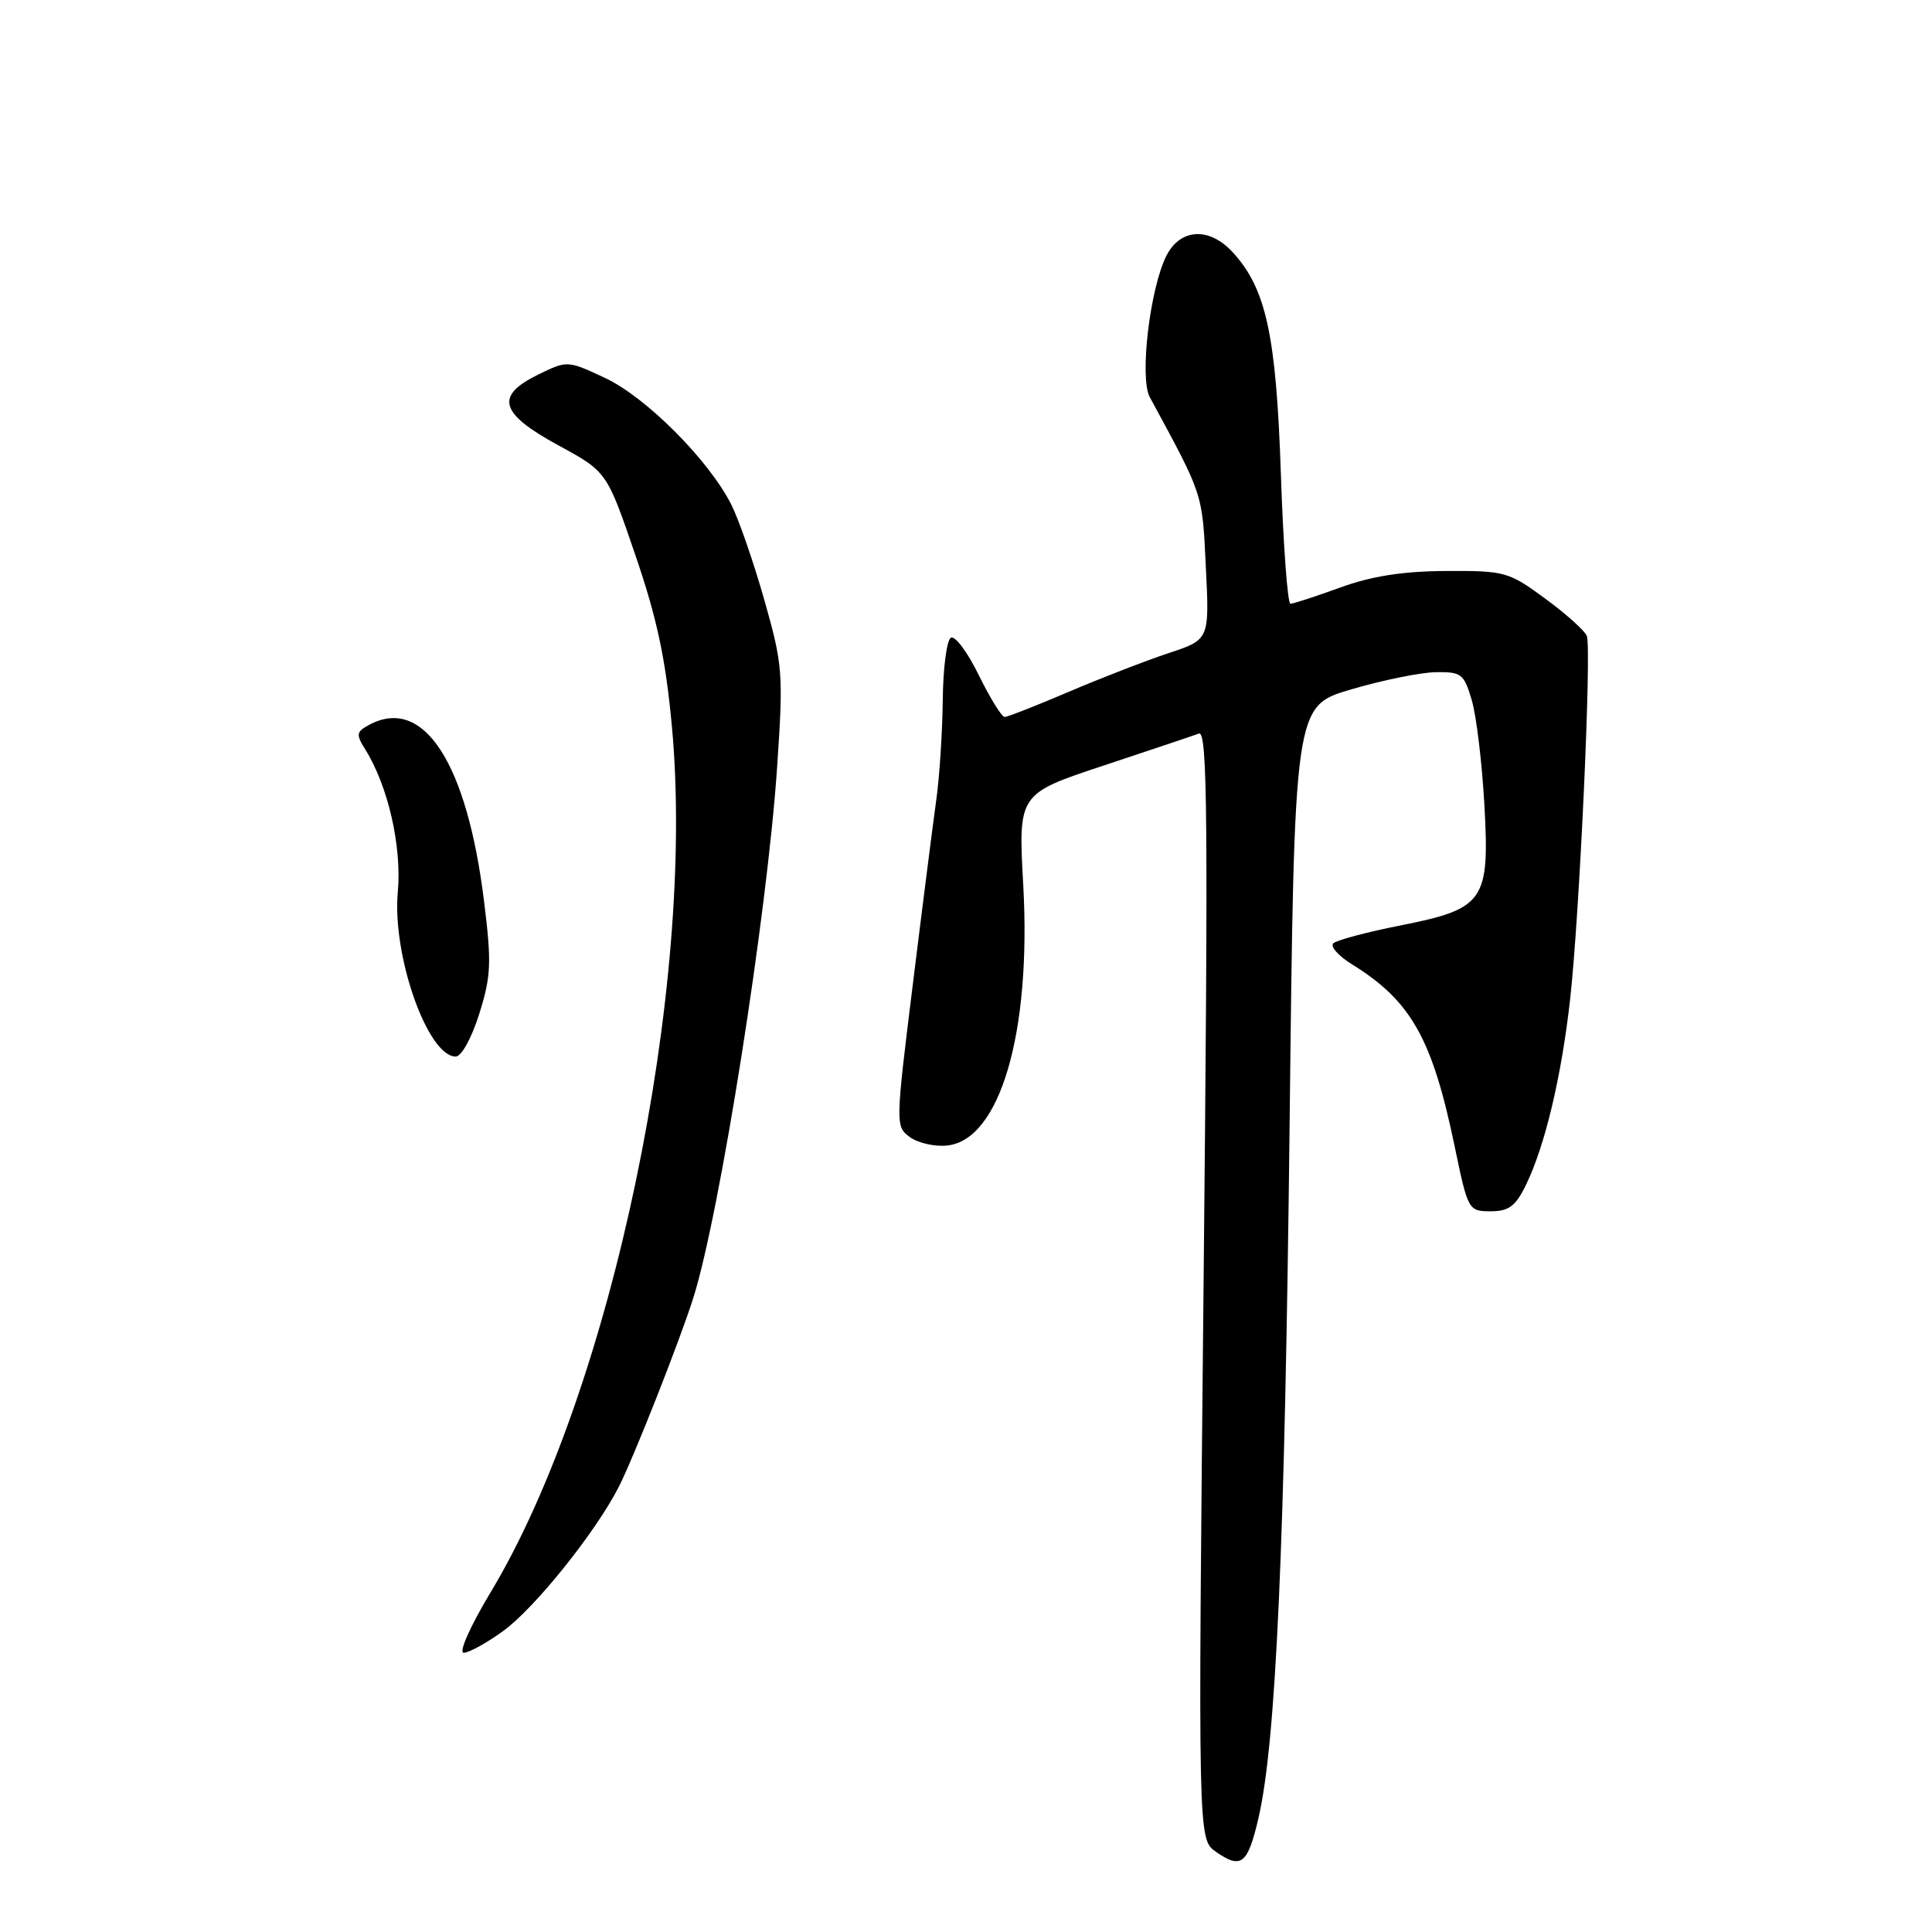 <?xml version="1.0" encoding="UTF-8" standalone="no"?>
<!DOCTYPE svg PUBLIC "-//W3C//DTD SVG 1.1//EN" "http://www.w3.org/Graphics/SVG/1.1/DTD/svg11.dtd" >
<svg xmlns="http://www.w3.org/2000/svg" xmlns:xlink="http://www.w3.org/1999/xlink" version="1.1" viewBox="0 0 256 256">
 <g >
 <path fill="currentColor"
d=" M 166.75 240.92 C 169.08 230.90 170.25 204.83 170.88 149.03 C 171.50 93.56 171.50 93.56 179.00 91.36 C 183.12 90.14 188.17 89.11 190.20 89.07 C 193.64 89.01 193.98 89.27 195.01 92.75 C 195.62 94.81 196.37 101.00 196.68 106.50 C 197.41 119.43 196.74 120.41 185.50 122.64 C 181.10 123.51 177.13 124.57 176.68 124.99 C 176.22 125.40 177.35 126.67 179.18 127.80 C 186.99 132.64 189.80 137.64 192.77 152.00 C 194.51 160.37 194.58 160.50 197.52 160.50 C 199.93 160.50 200.82 159.84 202.20 157.00 C 204.72 151.83 206.90 142.67 208.05 132.41 C 209.29 121.36 210.92 85.98 210.26 84.26 C 210.00 83.58 207.52 81.35 204.75 79.32 C 199.90 75.75 199.40 75.62 191.60 75.66 C 185.89 75.69 181.76 76.33 177.59 77.85 C 174.34 79.03 171.38 80.00 170.99 80.00 C 170.61 80.00 170.04 72.24 169.72 62.75 C 169.10 44.34 167.76 38.21 163.30 33.38 C 160.23 30.07 156.44 30.26 154.59 33.82 C 152.38 38.11 150.96 50.03 152.35 52.62 C 159.48 65.78 159.30 65.22 159.78 75.13 C 160.26 84.75 160.26 84.75 154.88 86.53 C 151.92 87.51 145.97 89.81 141.66 91.65 C 137.35 93.49 133.51 95.00 133.12 95.00 C 132.73 95.00 131.19 92.50 129.69 89.45 C 128.20 86.40 126.53 84.17 125.99 84.51 C 125.44 84.84 124.96 88.58 124.92 92.81 C 124.87 97.04 124.49 102.97 124.06 106.00 C 123.64 109.03 122.24 119.99 120.96 130.38 C 118.65 149.02 118.65 149.27 120.56 150.67 C 121.63 151.45 123.84 151.96 125.47 151.79 C 132.49 151.10 136.66 136.89 135.59 117.35 C 134.91 105.19 134.91 105.19 146.21 101.45 C 152.42 99.39 158.11 97.48 158.86 97.20 C 160.01 96.78 160.10 108.39 159.48 170.20 C 158.74 243.70 158.74 243.70 161.10 245.36 C 164.46 247.71 165.33 247.04 166.75 240.92 Z  M 66.67 216.12 C 70.85 213.10 78.93 203.02 81.99 197.02 C 83.94 193.20 90.06 177.69 91.86 172.00 C 95.39 160.85 101.67 121.07 102.98 101.54 C 103.81 89.23 103.72 88.12 101.29 79.54 C 99.88 74.57 97.91 68.87 96.91 66.88 C 93.96 61.01 85.63 52.64 80.19 50.09 C 75.21 47.76 75.17 47.75 71.34 49.62 C 65.54 52.46 66.18 54.75 73.95 58.99 C 80.41 62.50 80.41 62.50 84.17 73.50 C 87.05 81.90 88.20 87.28 89.03 96.26 C 92.23 130.84 81.05 184.29 65.06 210.90 C 62.31 215.47 60.74 219.00 61.45 219.00 C 62.14 219.00 64.49 217.70 66.67 216.12 Z  M 63.50 134.35 C 65.07 129.38 65.15 127.58 64.15 119.51 C 61.89 101.06 56.13 92.18 48.93 96.04 C 47.21 96.96 47.15 97.31 48.39 99.29 C 51.43 104.15 53.26 112.17 52.71 118.23 C 51.95 126.61 56.67 140.00 60.39 140.00 C 61.14 140.00 62.51 137.52 63.50 134.35 Z "/>
</g>
</svg>
